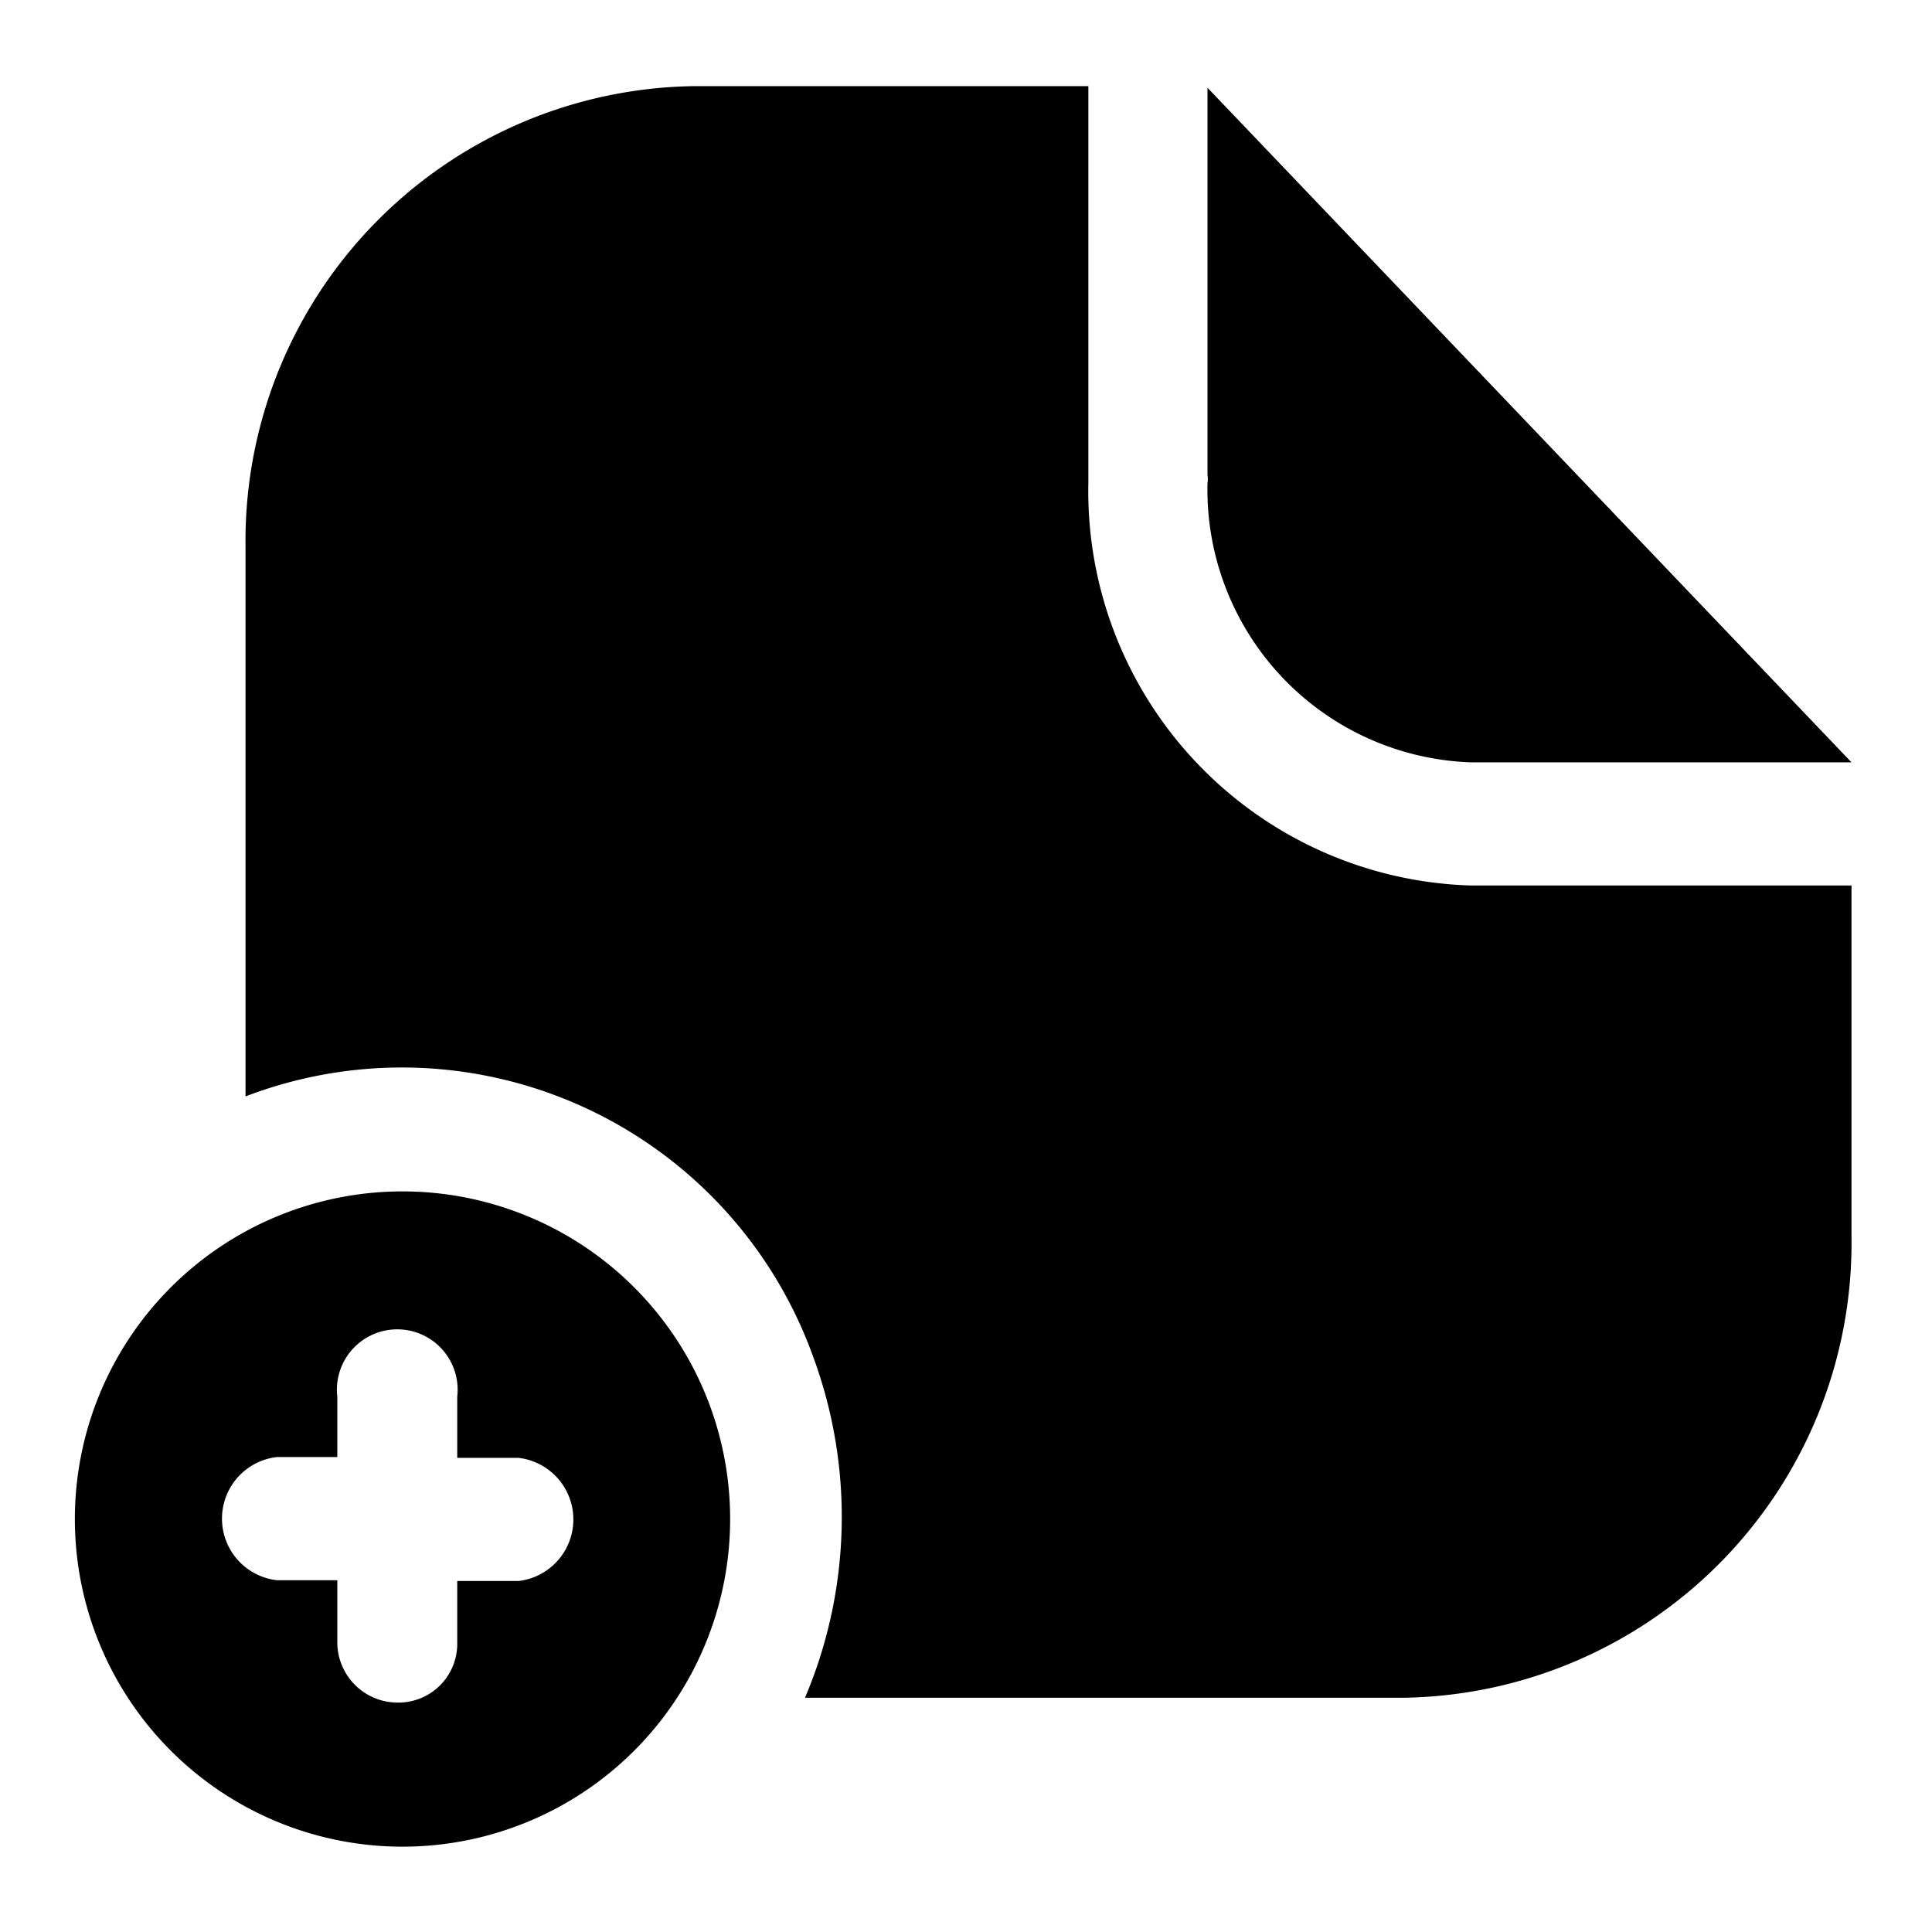 <svg xmlns="http://www.w3.org/2000/svg" viewBox="0 0 24 24"><g id="files-folders"><path id="add-files" d="M23,9.47H18.27A3.39,3.39,0,0,1,15,6a.31.31,0,0,0,0-.1V1.09ZM23,11H18.27a4.9,4.9,0,0,1-4.75-5V1.07H8.63A5.65,5.65,0,0,0,3.05,6.79h0v6.83a5.43,5.43,0,0,1,7.05,3.23A5.75,5.75,0,0,1,10,21.09h7.44A5.65,5.65,0,0,0,23,15.37h0Zm-18,3.8a4.07,4.07,0,0,0,0,8.14,4.07,4.07,0,0,0,0-8.14Zm1.49,4.84H5.68v.77a.73.73,0,0,1-.74.74.75.75,0,0,1-.75-.76v-.76H3.44a.77.77,0,0,1,0-1.53h.75v-.75a.75.75,0,1,1,1.49,0v.76h.76a.77.77,0,0,1,0,1.53Z"/></g></svg>